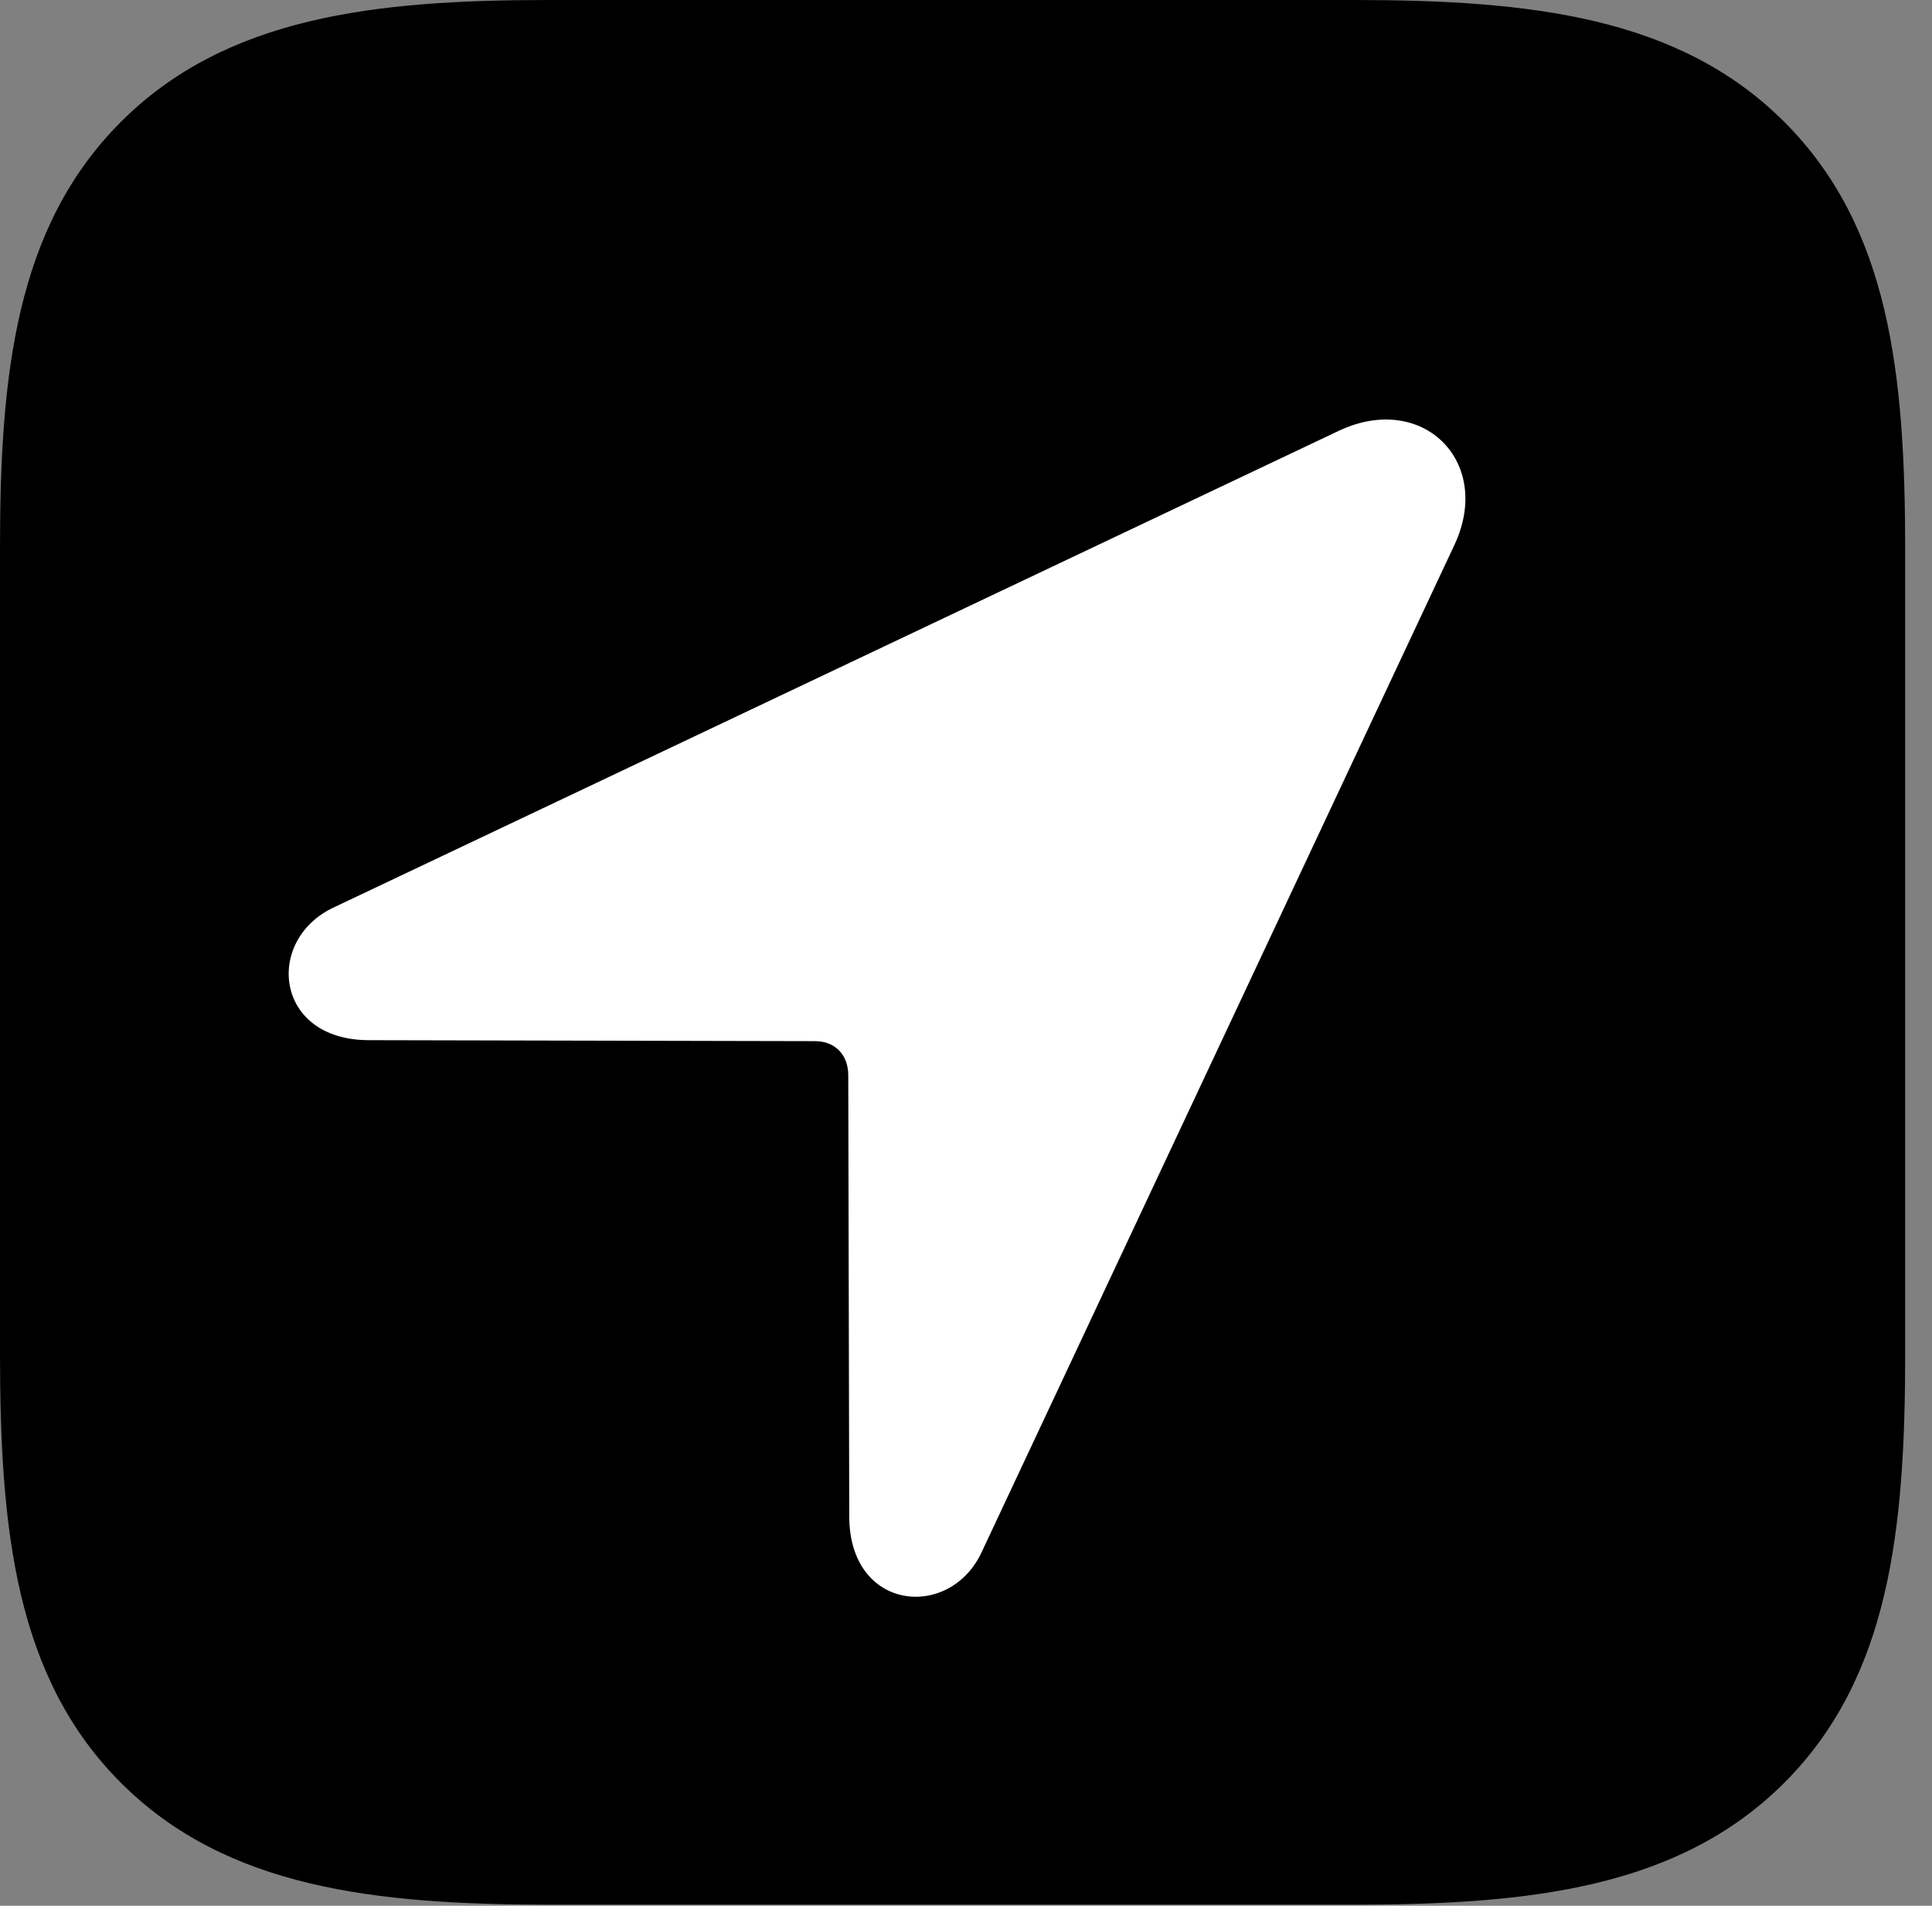 <svg version="1.1" xmlns="http://www.w3.org/2000/svg" xmlns:xlink="http://www.w3.org/1999/xlink" viewBox="0 0 25.566 25.225">
 <rect x="0" y="0" width="25.566" height="25.225" fill="#808080" stroke="none"/>
 <g>
  
  <path d="M23.611 1.613C22.217 0.219 20.248 0 17.91 0L7.26 0C4.963 0 2.994 0.219 1.6 1.613C0.205 3.008 0 4.963 0 7.26L0 17.91C0 20.248 0.205 22.203 1.6 23.598C2.994 24.992 4.963 25.211 7.287 25.211L17.91 25.211C20.248 25.211 22.217 24.992 23.611 23.598C25.006 22.203 25.211 20.248 25.211 17.91L25.211 7.287C25.211 4.949 25.006 3.008 23.611 1.613Z" style="fill:hsl(0 0 0/0.85)"></path>
  <path d="M4.881 13.768C3.637 13.768 3.5 12.455 4.402 12.018L17.719 5.701C18.826 5.182 19.756 6.111 19.25 7.205L12.988 20.549C12.565 21.451 11.238 21.328 11.238 20.07L11.225 14.232C11.225 13.959 11.047 13.781 10.787 13.781Z" style="fill:white"></path>
 </g>
</svg>